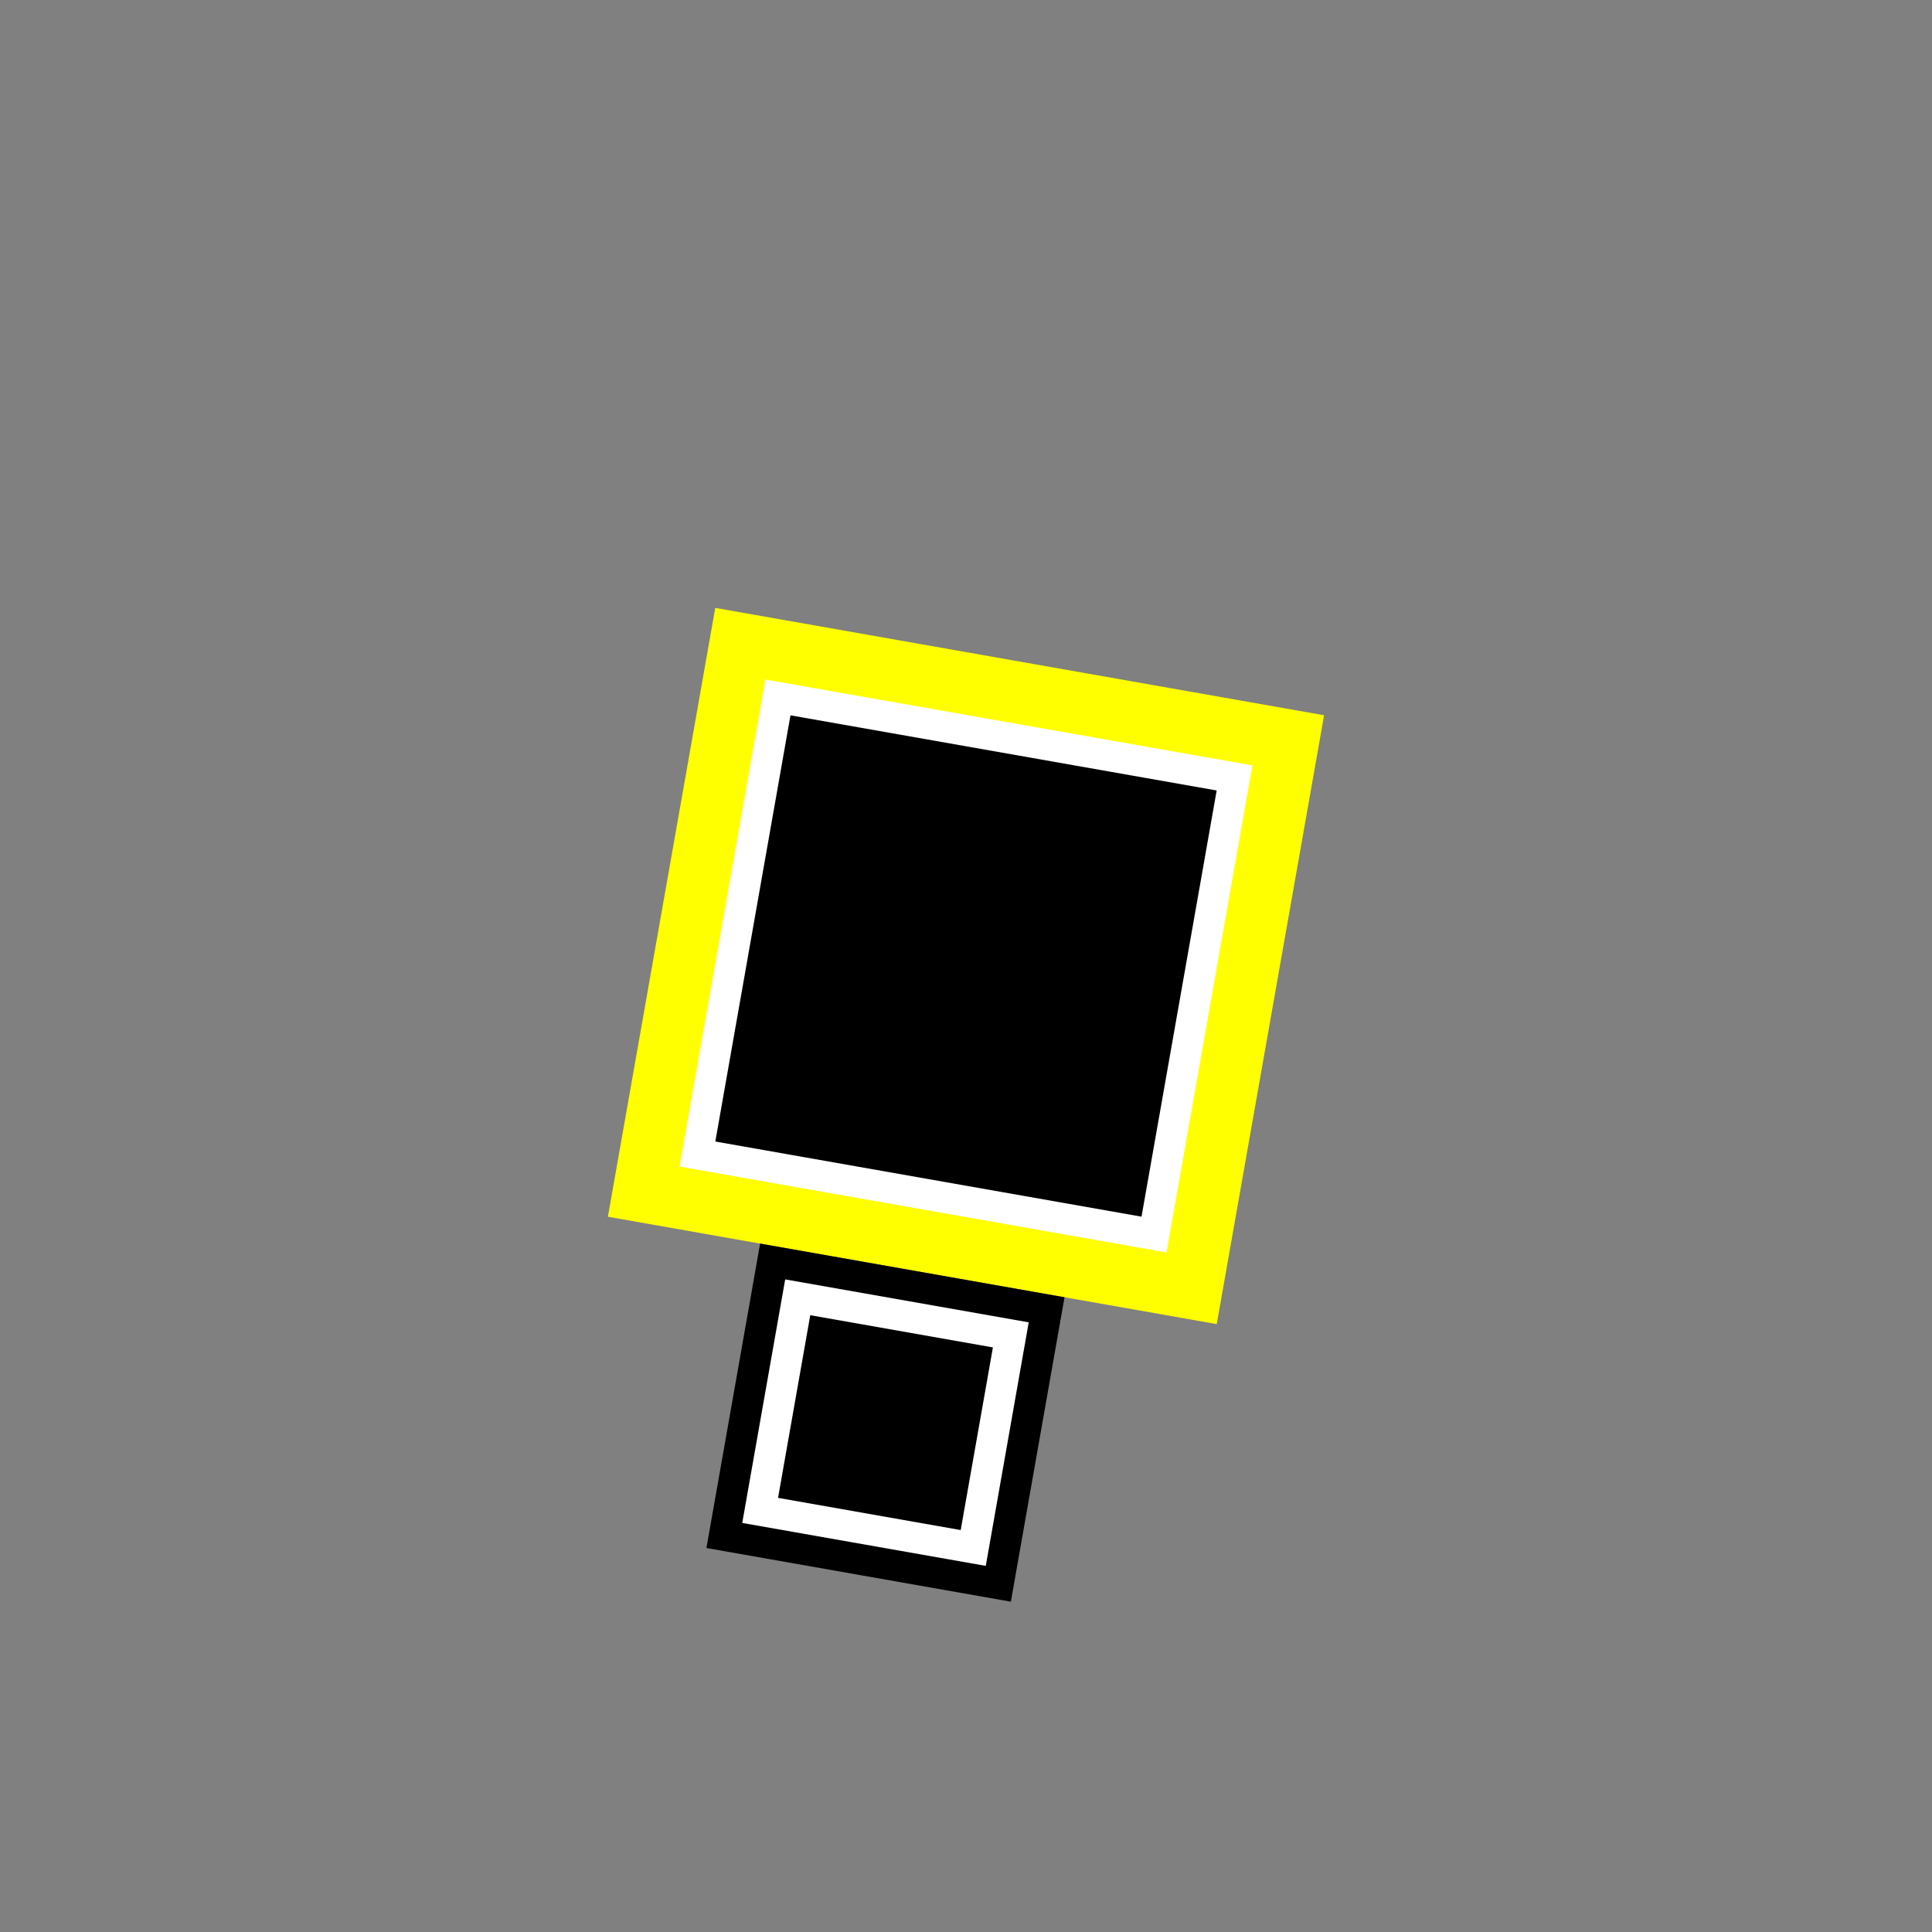 <svg viewBox="0 0 500 500" xmlns="http://www.w3.org/2000/svg">
  <rect x="0" y="0" width="500" height="500" fill="#808080" stroke="none"/>
  <g transform="translate(250, 250)">
    <g transform="scale(0.8)">
      <g transform="rotate(10)">
        <path d="M-100,-100 L100,-100 L100,100 L-100,100 Z" fill="#ffff00" />
        <circle cx="0" cy="0" r="50" fill="#000000" />
        <path d="M-50,-50 L50,-50 L50,50 L-50,50 Z" fill="#ffffff" />
        <path d="M-25,-25 L25,-25 L25,25 L-25,25 Z" fill="#000000" />
        <path d="M-75,-75 L75,-75 L75,75 L-75,75 Z" fill="#000000" stroke="#ffffff" stroke-width="10" />
        <g transform="translate(0, 150)">
          <path d="M-50,-50 L50,-50 L50,50 L-50,50 Z" fill="#000000" />
          <path d="M-40,-40 L40,-40 L40,40 L-40,40 Z" fill="#ffffff" />
          <path d="M-30,-30 L30,-30 L30,30 L-30,30 Z" fill="#000000" />
        </g>
      </g>
    </g>
  </g>
</svg>